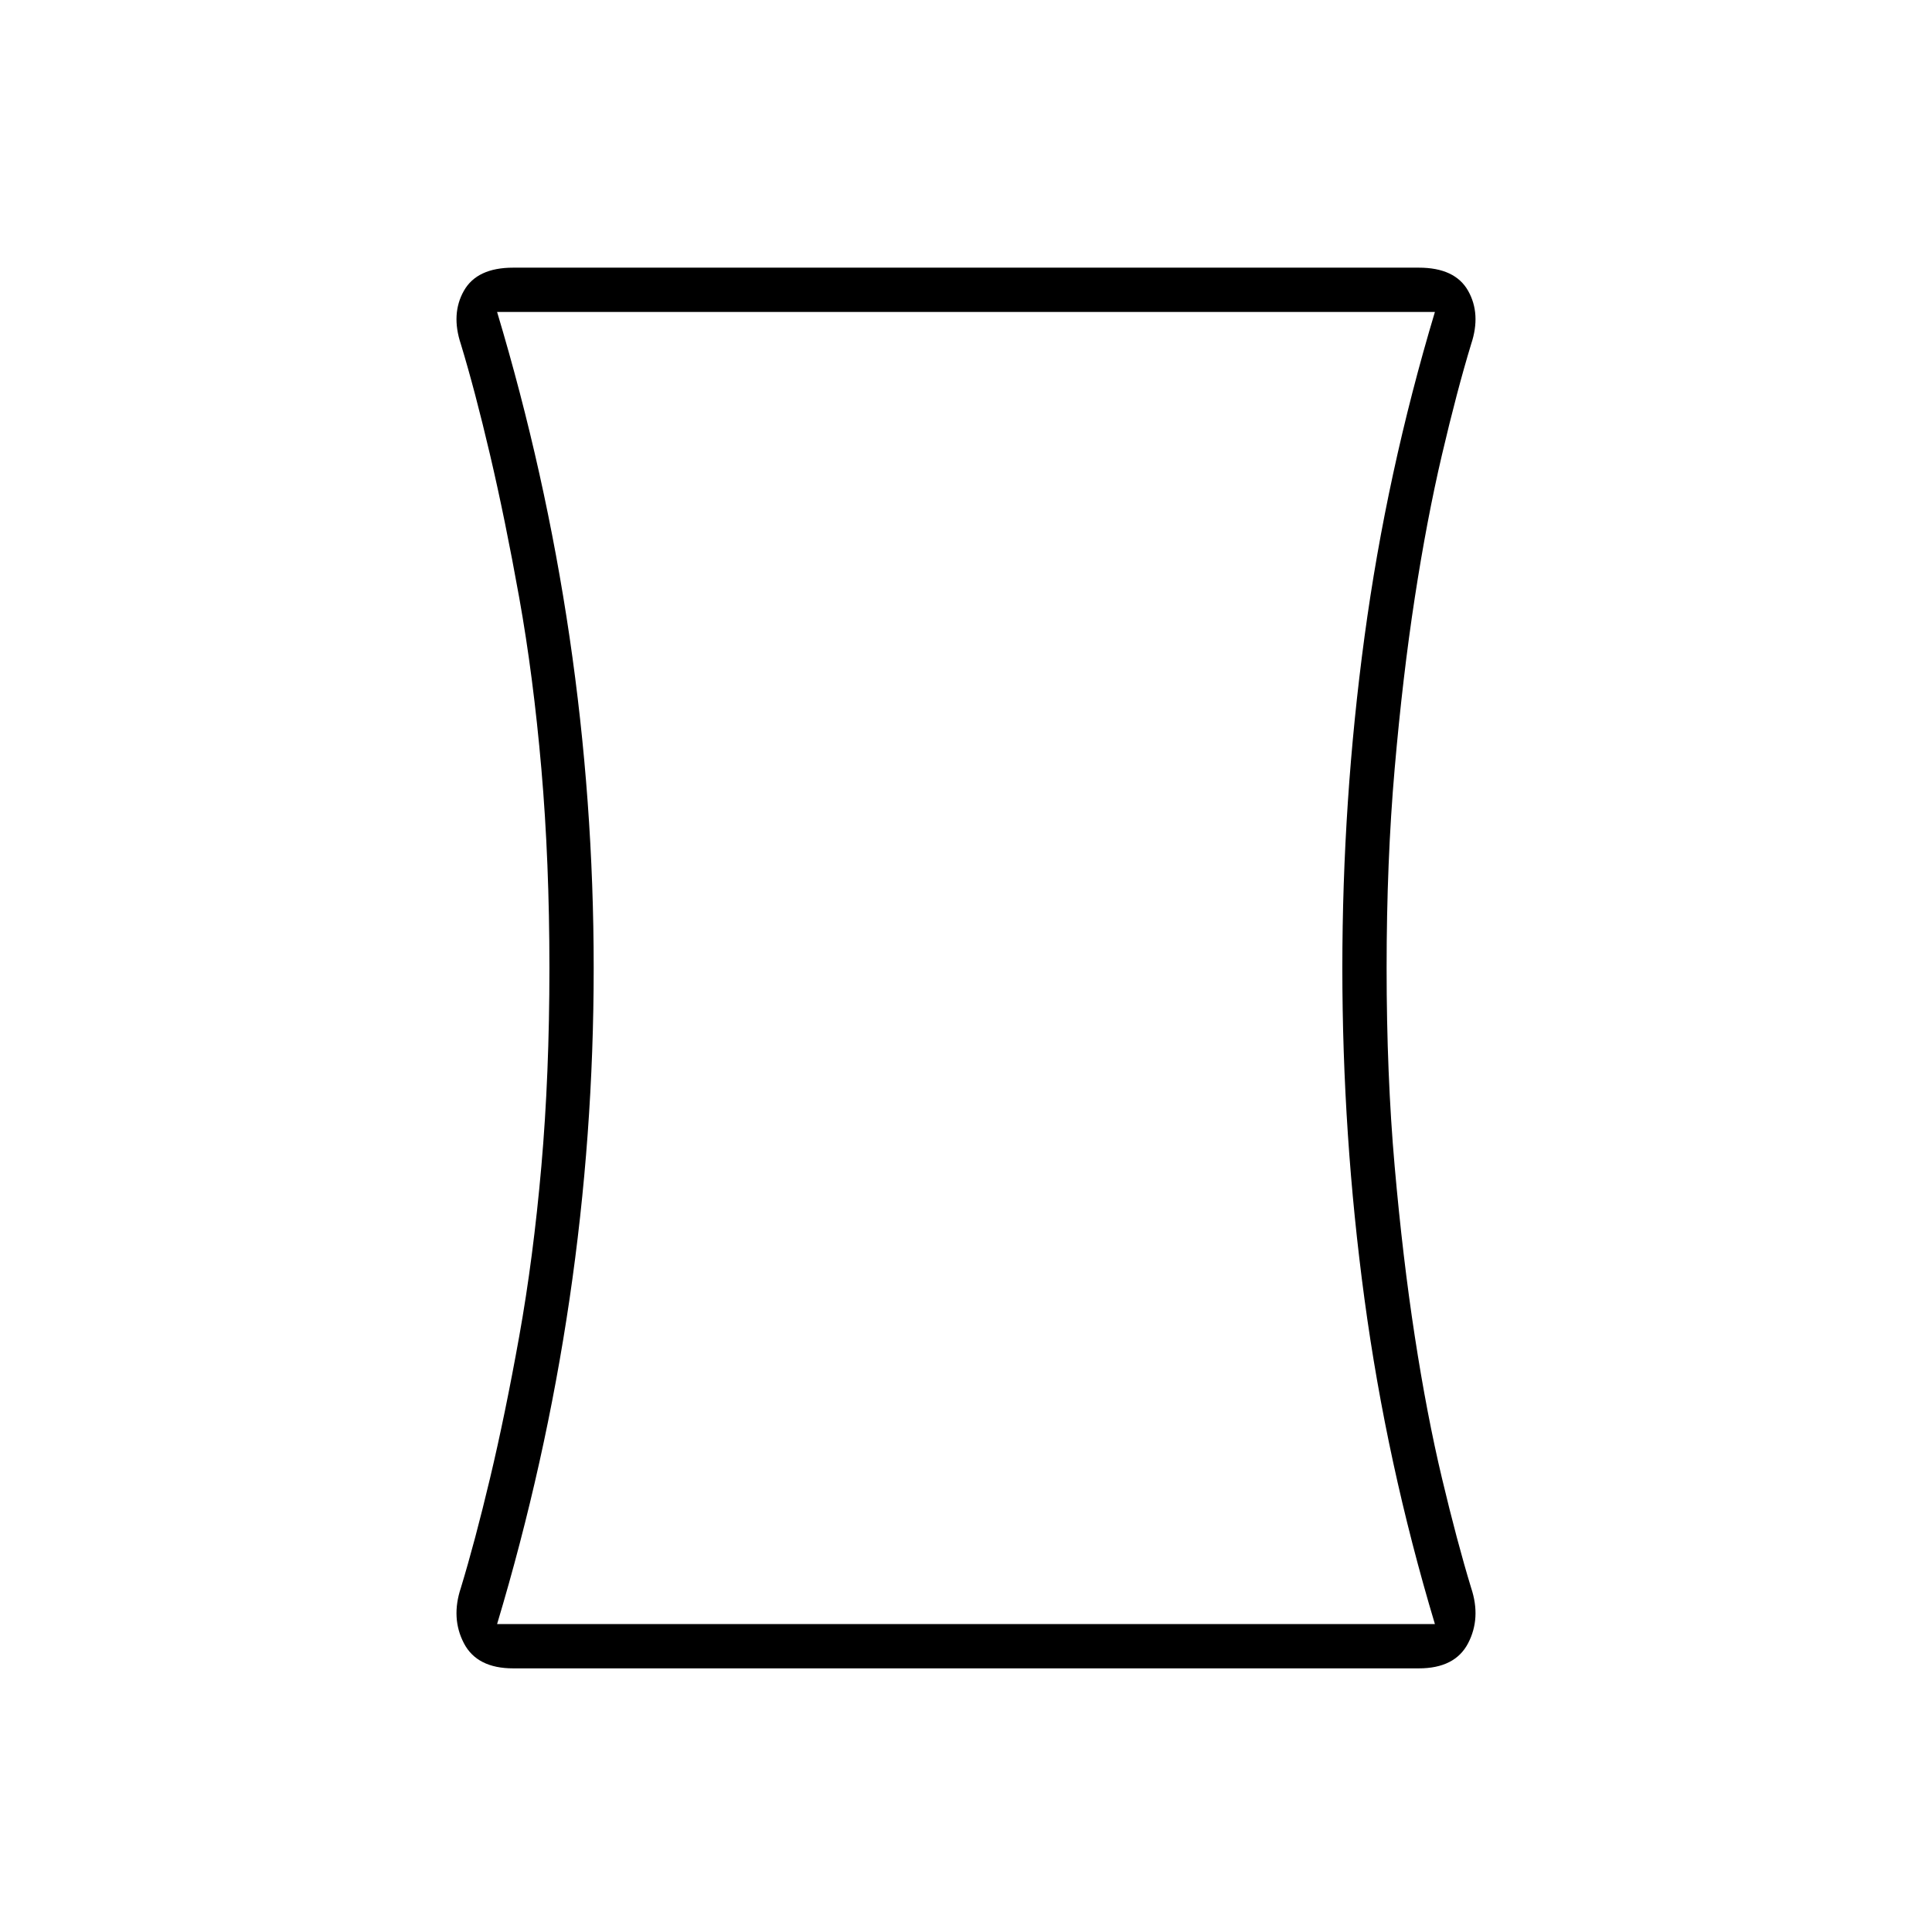<svg xmlns="http://www.w3.org/2000/svg" width="48" height="48" viewBox="0 0 48 48"><path d="M12.75 41.45q-.9 0-1.225-.625-.325-.625-.075-1.375.35-1.15.725-2.725.375-1.575.725-3.525t.55-4.225q.2-2.275.2-4.925t-.2-4.95q-.2-2.3-.55-4.25-.35-1.95-.725-3.55-.375-1.6-.725-2.75-.25-.75.075-1.325t1.225-.575h22.5q.9 0 1.225.575.325.575.075 1.325-.35 1.15-.725 2.75t-.675 3.55q-.3 1.95-.5 4.25t-.2 4.95q0 2.65.2 4.925t.5 4.225q.3 1.95.675 3.525.375 1.575.725 2.725.25.75-.075 1.375t-1.225.625Zm2-17.4q0 4.15-.6 8.225-.6 4.075-1.8 8.075h23.3q-1.2-4-1.75-8.075-.55-4.075-.55-8.225 0-4.15.55-8.225.55-4.075 1.75-8.075h-23.3q1.2 4 1.8 8.075.6 4.075.6 8.225Zm9.25 0Z"/></svg>